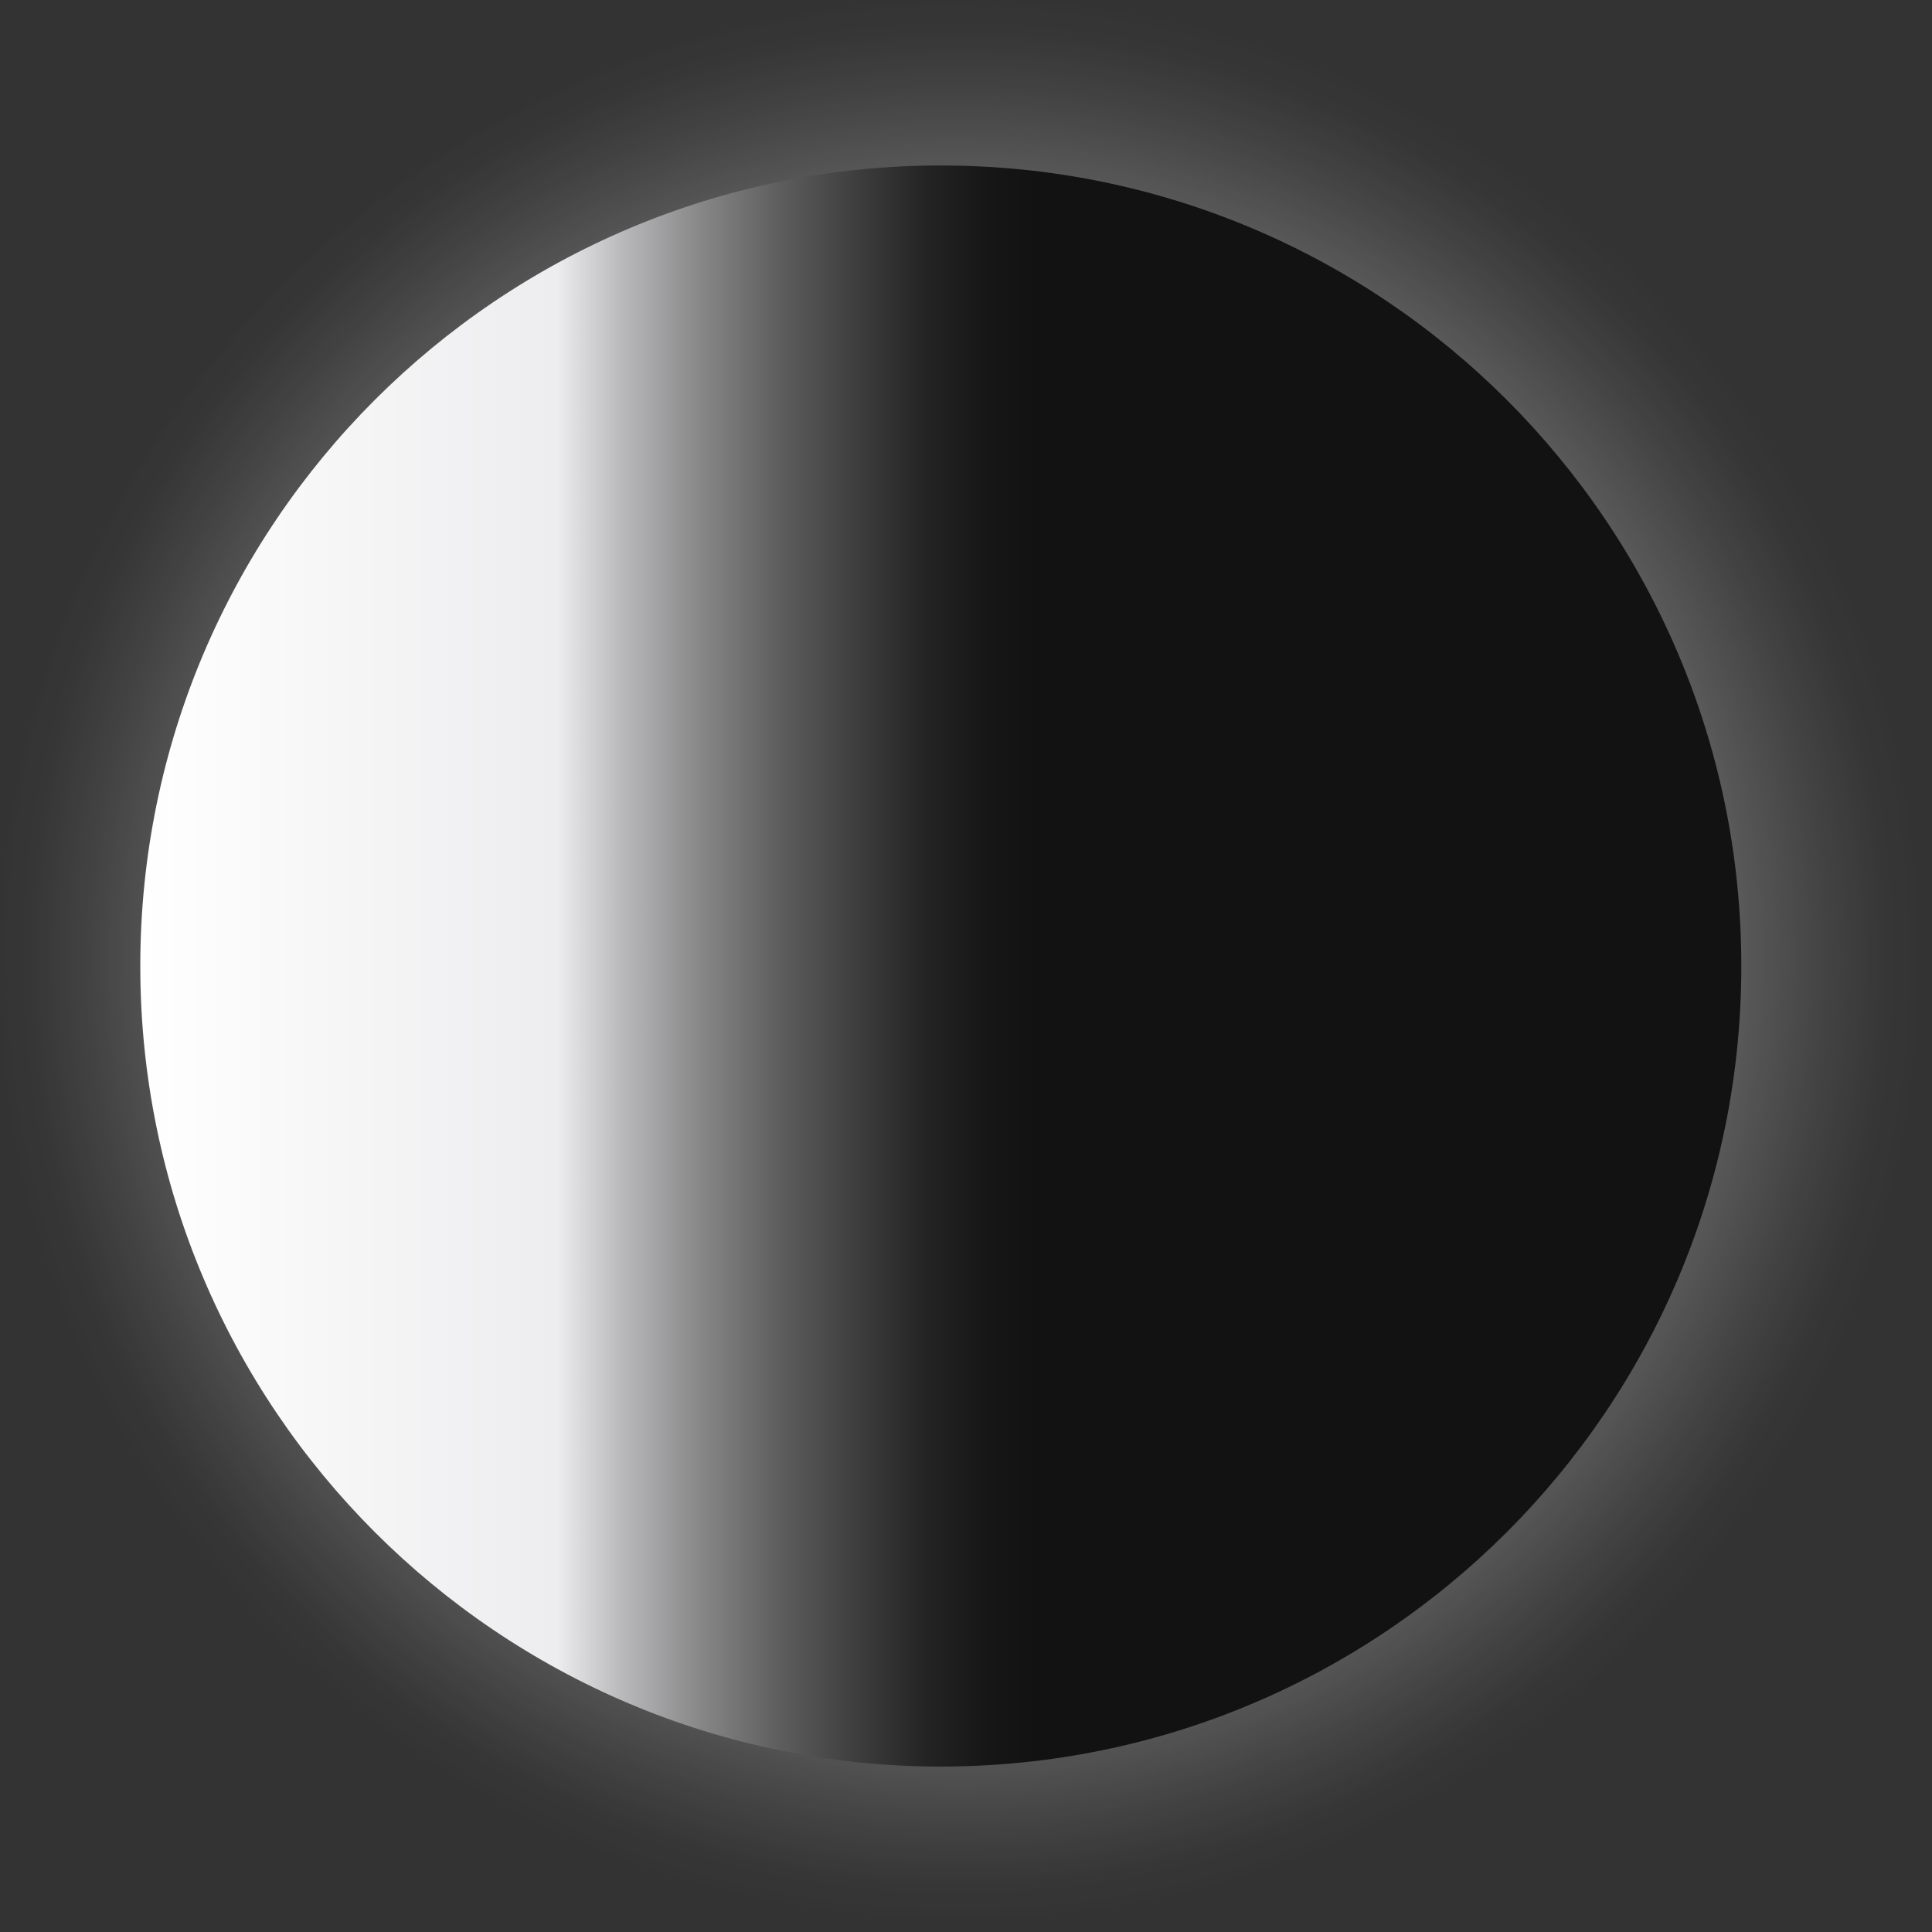 <svg xmlns="http://www.w3.org/2000/svg" viewBox="0 0 1022.28 1022.28"><rect x="0" y="0" width="1022.28" height="1022.28" fill="#333333" stroke="none"/><defs><radialGradient id="uuid-670f60ed-26ff-49cf-a105-bf3cdba556a3" cx="455.64" cy="424.16" fx="455.64" fy="424.16" r="510.31" gradientTransform="rotate(-90 522.735 439.875)" gradientUnits="userSpaceOnUse"><stop offset=".25" stop-color="#fff"/><stop offset=".64" stop-color="#fff" stop-opacity=".72"/><stop offset=".73" stop-color="#fff" stop-opacity=".5"/><stop offset=".82" stop-color="#fff" stop-opacity=".29"/><stop offset=".9" stop-color="#fff" stop-opacity=".13"/><stop offset=".96" stop-color="#fff" stop-opacity=".03"/><stop offset="1" stop-color="#fff" stop-opacity="0"/></radialGradient><radialGradient id="uuid-6a44701e-7fb1-4629-b0d8-b4ec4466db96" cx="451.47" cy="414.96" fx="451.47" fy="414.96" r="422.87" gradientTransform="rotate(-90 522.735 439.875)" gradientUnits="userSpaceOnUse"><stop offset="0" stop-color="#797a7a"/><stop offset=".81" stop-color="#a6a7a7"/><stop offset=".84" stop-color="#a8a9aa"/><stop offset=".94" stop-color="#d5d6d6"/><stop offset="1" stop-color="#f3f3f3"/></radialGradient><linearGradient id="uuid-19aedb06-376e-4eba-8d56-78f17d6a32d6" x1="341.05" y1="244.32" x2="1188.21" y2="244.32" gradientTransform="translate(-266.82 266.82)" gradientUnits="userSpaceOnUse"><stop offset="0" stop-color="#fff"/><stop offset=".26" stop-color="#edecee"/><stop offset=".3" stop-color="#bab9bb"/><stop offset=".35" stop-color="#878788"/><stop offset=".4" stop-color="#5d5d5d"/><stop offset=".45" stop-color="#3c3c3c"/><stop offset=".49" stop-color="#252425"/><stop offset=".53" stop-color="#161616"/><stop offset=".56" stop-color="#121212"/></linearGradient><style>.uuid-4169ae9d-3a28-4a74-a56a-6e2bf4d1d4ad,.uuid-5cdf471e-b550-426e-b1df-a21f78a7cf1a{stroke-width:0;fill:#fff}.uuid-7a4d0756-1f50-49aa-9fb2-2d471c40c928{opacity:.5}.uuid-3319db6a-d45d-4db5-a10a-57d3e6d2b111,.uuid-5cdf471e-b550-426e-b1df-a21f78a7cf1a{opacity:.52}</style></defs><g style="isolation:isolate"><g id="uuid-a5abe28a-1dda-4fb4-9f0e-4b79ca3d7a95" data-name="Capa 2"><path d="M511.14 0c282.3 0 511.15 228.85 511.14 511.15 0 282.3-228.84 511.14-511.14 511.14S0 793.44 0 511.15C0 228.85 228.84 0 511.14 0z" fill="url(#uuid-670f60ed-26ff-49cf-a105-bf3cdba556a3)" opacity=".6" stroke-width="0"/><path d="M497.81 88.28c233.54 0 422.88 189.33 422.88 422.87S731.35 934.02 497.81 934.02 74.95 744.69 74.95 511.15 264.27 88.28 497.82 88.28z" fill="#a8a9aa" opacity=".52" stroke-width="0"/><path d="M497.81 88.28c233.54 0 422.88 189.33 422.88 422.87S731.35 934.02 497.81 934.02 74.95 744.69 74.95 511.15 264.27 88.28 497.82 88.28z" fill="url(#uuid-6a44701e-7fb1-4629-b0d8-b4ec4466db96)" stroke-width="0"/><path class="uuid-5cdf471e-b550-426e-b1df-a21f78a7cf1a" d="M497.81 934.01h.01c8.46-2.36 15.75-8.45 12.53-17.56-3.25-9.23-7.16-4.08-13.59-7.5-11.78-6.27 2.72-11.45.67-21.8-6.23-1.08-11.85.04-16.17 4.78-.64-3.52.03-7.44.76-10.4 3.05-12.37 7.31-23.32 5.36-36.96-3.53-24.85-9.28 5.63-13.3 12.12-2.69-8.18-8.39-14.29-15.73-16.66-10.82-3.51-9.9-.3-14.84-11.46-3.46-7.81-5.97-14.04-16.76-10.51-7.47 2.45-10.05 10.59-18.57 12.47-.48-9.69 3.16-23.34-3.05-30.92-7.45-9.11-20.59-4.92-21.52 7.86-7.63.89-18.38.17-16.47-10.07 0 0-2.9-.02-2.83 0-1.12 20.37-17.61-3-21.63-1.14-3.44 1.62-.99 9.3-2.69 11.52-2.58 3.35-4.09.51-7.31 2.39-7.26 4.27-12.2 6.33-20.55 5.69-.48-1.1-.94-2.58-1.21-3.74 23.38-10.65 9.16-28.43 5.05-44.15-.72-2.81-3.24-1.63-3.09-5.3.22-6.13 6.11-11.62 7.29-17.69 1.84-9.45-.64-13.28-9.23-16.6-4.9-1.9-11.05-1.34-14.63-4.22-6.12-4.93-2.25-10.23-4.18-16.68-3.57-11.91-11.78-13.92-23.94-13.51-.45 13.05-.15 26.28-.07 39.37-.64-5.81-6-6.79-11.34-5.91-.32 6.06.79 12.79-.17 18.76-1.57 9.72-.31 8.07-8.54 6.91-4.47-.62-14.18-8.57-16.59-.56-1.44 4.79 2.88 7.99 7.25 8.32-.78 7.11 6.2 6.98 8.56 12.59 2.52 6-3.35 10.95-3.35 14.29 0 13.19 13.93 27.91-8.03 24.76-2.71-9.9-2.04-17.42-7.26-25.76-4.77-7.62-10.66-15.17-11.72-25.65-1.19-11.89 10.26-22.34 6.27-33.8-1.57-4.5-2.42-7.84-9.16-8.06-8.51-.27-5.04 5.09-5.62 13.96-22.01-.75-4.55 20.08-17.44 21.4-2.13 7.99 6.96 10.06 9 16.6 2.99 9.6-6.04 19.08-10.89 28.92 77.16 82.41 186.92 133.92 308.71 133.92z"/><path class="uuid-5cdf471e-b550-426e-b1df-a21f78a7cf1a" d="M190.1 801.17l14.76-22.37c5.78 6.3.05 20.7-1.84 28.27-2.28-.52-6.22-.47-7.92-.71.02.02.03.02.05.05 1.84.49 2.89 1.59 4.38 2.37-.29.29-.59.72-.88 1.22 1.62 1.62 3.28 3.21 4.92 4.81 1.35.31 2.69.65 4.01 1.01-.11.88-.12 1.8-.07 2.76 5.94 5.61 12.04 11.04 18.29 16.3.47-2.94.91-6 2.03-8.47.84-1.87.25-4.46 1.42-6.19 1.28-1.9 5.85-.42 6.77-1.9 6.24-10.09-1.65-17.8-3.73-27.29-1.38-6.33.89-14.7.2-21.3-.87-8.51-2.8-10.75 1.57-18.73-4.09-1.52-9.04-2.14-13.12-2.01 1.27-8.23 1.08-12.38-.12-20.17-.4-2.58.05-8.27-.98-10.09-2.86-4.99-9.88-4.34-10.85-10.39-9.21-2.86-6.32-9.48-10.34-16.05-3.36-5.47-10.79-5.08-12.51-9.92 17.06.1 24.12.62 29.36-19.06 3.67-13.79 1.02-14.64-10.02-18.27-4.01-9.85-15.32-3.25-16.86-16.88-2.44.61-6.92.34-9.22 1 1.42-13.53-8.99-26.4-5.75-40.89-5.84-2.26-15.25-4.67-22.04-5.35-3.57 13.75-5.43 18.87-17.61 26.66-.92-4.07-1.9-8.33-1.38-12.51 11.59 5.45 14.09-15.33 16.65-22.5 4.85-13.63 4.66-12.64 16.77-11.63 2.01-6.17 1.95-23.41 6.74-27.93 4.72-4.47 9.83.44 15.13-4.11 9.99-8.59.07-16.3 15.18-15.04 9.65.8 16.07 9.19 24.14 10.08 1.93-14.58 23.32-1.79 30.97.64 9.98 3.17 24.58 4.55 33.77 2.04 6.77-1.83 13.95-7.48 18.27-11.88 2.77-2.81 3.7-5.91 6.3-7.74.86-.62 6.05.01 8.1-1.13 1.74-.97 3.19-5.48 5.32-7.25 2.6-2.16 5.72-1.66 8.44-3.9 13.79-11.32 22.42-39.31 25.94-56.19-4.24 9.74-18.99 22.16-26.27 31.26-6.12 7.68-9.16 9.83-21.02 3.27-20.19-11.16-8.13-37.02-23.31-49.08-21.17-16.79-37.19 27.44-54.94 11.9-5.61-4.91-1.52-10.42-1.98-15.37-.9-9.66-6.79-19.55-18.2-19.53-.2.57-.42 1.14-.64 1.71-9.42-7.34 5.89-30.35-4.67-41.74-4.66 17.43-9.28 15.37-23.78 11.35-2.56 4.16-3.35 9.01-4.04 13.82-1.45-10.4-8.27-11.35-14.88-4.63-6.82 6.93-6.19 19.96-10.3 28.21-8.7-2.28-2.76-13.97-12.21-14.22-9.58 19.01-13.57 49.73-15.16 71.31-1.22.72-5.67 2.32-7.09 2.55-12.45-14.98-37.05-18.31-48.86-2.09a429.876 429.876 0 00-2.06 41.91c0 112.27 43.77 214.3 115.15 290.02z"/><g class="uuid-7a4d0756-1f50-49aa-9fb2-2d471c40c928"><path class="uuid-4169ae9d-3a28-4a74-a56a-6e2bf4d1d4ad" d="M367.65 281.29c-1.57 2.9-10.12 5.97-14.16 8.03-6.98 3.55-22.18 14.71-15.82 15.38 13.64 1.44 26.52-16.68 39.59-22.37 8.64-3.76 22.23-2.87 29.25-2.6 10.09.41 20.13-1.49 29.98-3.41 14.47-2.84 35.51-6.27 48.15 2.25 2.67 1.8 9.43 7.12 5.06 9.47-4.56 2.46-14.93 1.35-21.2 2.65-4.63.95-8.67 1.87-9.74 4.36-.63 1.5 2.95 2.49 2.75 3.7-.23 1.41-1.88 2.02-3.43 3.51-2.4 2.3-4.92 2.86-3.02 4.88 2.45 2.59 17.87 2.06 13.66 5.13-7.19 5.26-19.97 3.95-28.95 6.81-3.1.99-9.16 4.69-9.95 6.63-1.05 2.59 3.16 1.71 3.79 4.32.97 3.95-8.21 10.15-10.62 14.38-4.28 7.46.67 9.82 2.3 15.78.53 1.95-.34 3.89 1.85 4.81 2.31.97 5.1-.7 7.31.31 2.36 1.08 1.65 3.32 5.07 4.33 2.39.71 7.37 1.86 10.21 1.87 4.17.02 3.89-.31 6.96-2.44 4.49-3.13 5.51-3.9 12.13-5.52 11.28-2.77 11.71-6.33 18.32-11.39 2.24-1.71 8.32-6.52 11.44-5.54-3.95 2.54-6 7.18 2.97 7.47 2.35.07 4.93-2.01 7.44-2.23 3.09-.3 6.08.22 8.54 1.3-1.63 3.52-6.44 4.43-.49 7.3 2.23 1.08 7.41 2.15 10.41 2.73 4.83.93 5.67.38 10.12 2.64 4.83 2.45 9.67 4.95 14.44 7.26-1.49.75-3 1.55-4.44 2.33 9.27 8.58 23.98 3.07 34.62 5.81 6.24 1.6 12.34 9.18 12.01 12.12-.22 2.13-1.95 2.28-.71 4.73 1.15 2.28 5.3 4.47 6.52 6.91 2.53 5.07-2.12 8.21-8.24 5.88-8.59-3.27-12.09-6.93-17.16-12.32-1.41-1.52-5.28-6.17-8.25-6.44-2.24-.21-3.68 2.49-5.35 2.83-4.36.89-9.89-3.12-14.22-.65 3.13 4.77.97 5.59-1.89 6.98.78 1.86 1.39 3.79 1.28 5.59 2.58-1.48 6.19-2.59 9.22-3.77 7.58 5.75-1.73 7.26 4.63 12.27.84-.48 2.47-.39 3.32-1 5.7 4.28 1.86 5.33 1.79 9.42-.05 2.2.97 2.34 2.29 4.45 1.76 2.8 1.63 1.96 1.12 5.29-.86 5.62 4.22 11.12 4.54 16.6.33 5.43.48 14.61 6.87 17.24.22.1 2.21-.46 2.85-.31 1.2.28 1.75 1.93 2.93 2.11 4.12.61 2.13-1.63 1.39-4.08-.56-1.87-1.93-4.99-2.12-6.89-.24-2.42 1.9-4.2 2.49-6.29.83-2.96 1.65-8.4 6.5-4.77 1.88 1.4 1.39 4.11 3.92 5.15 2.12.88 4.92-.39 6.03-1.47 3.59 1.84 4.37 3.76 8.22 2.09 2.14-.92 2.8-3.09 5.89-2.67 2.99 4.74 4.74 9.02 3.26 13.29 6.86 1.63 1.39 23.48 4.13 26.9 3.18 3.96 7.88-.72 11.57-.63.82.03 1.96-.85 2.64-.56 1.83.81 2.28 4.5 3.77 4.94 2.17.64 2.12-1.36 3.86-1.96 3.64-1.25 7.54 1.9 10.98 1.15 4.48-.96 1.91-13.47 9.83-2.92 4.05 5.39 8.18 9.44 13.73 13.29 5.75 3.98 6.37.14 11.38.94 2.58.42 5.8 3.35 8.4 4.69 3.07 1.58 6.26 2.2 9.33 3.85.69-1.21 1.11-10.42-.9-12.7-.8-.92-3.67-1.46-4.6-1.79-2.86-7.91 1.63-3.45 4.44-5.46 2.9-2.07.65-7.06.23-10.99 2.53.68 5.79 2.51 8.21 2.81 3.43.42 5.35-.43 9.58 1.84 4.81 2.58 8.1 7.09 12.39 11.66 4.52 4.79 4.08 4.79 6.77 10.84 2.7 6.13 3.42 3.33 6.77 7.6 3.77 4.81 3.35 14.95 7.09 21.52 1.17 2.07 2.75 2.68 3.67 4.58 2.09 4.3 1.83 11.83 4.5 15.88 3.28 5 4.82.09 8.02 3.18 0 5.32-2.69 23.79 4.01 24.2 2.73.16 5.59-8.09 5.69-12.83.12-5.42-1.84-9.16-5.07-12.06.08-10.85 7.56 3.7 11.11.92 3.04-2.37 3.58-19.52 3.31-26.26-.43-10.92-7.17-13.23-6.85-23.65.13-3.99-.53-11.77.53-14.53 1.44-3.8 7.26-5.12 11.09-3.14 3.11 1.61 8.6 8.74 11.31 9.09 2.13.28 3.73-6.49 2.09-10.91-2.01-5.44-4.17-3.35-6.96-7.2-4.7-6.44-4-15.62-7.8-22.16-5.45-9.35-16.59-11.47-23.54-18.87-4.41-4.69-5.28-12.11-10.86-16.63-4.06-3.29-10.81-4.2-12.71-2.5-3.07-9.66-4.56-19.63-8.66-28.97-5.29-1.93-9.33 1.38-12.58 2.68-3.69 1.5-4.99 3.92-6.9 7.28-.92 1.59-1.38 4.46-4.35 3.21-2.34-4.93-6.64-16.99-12.78-20.87-2.24-1.42-3.85-1.16-5.87-1.52-1.68-.29-6.57.92-6.8.85-4.18-1.3-3.71-5.04-7.97-8.13-6.24-4.51-10.53-3.48-12.68-10.52 5.68-.07 10.83-.32 15.8-1.06 6.71-1.01 3.43-7.66-2.4-14.93-.58-.16-1.07-.14-1.62-.23-1.36-3.28 14.95-.45 18.16-1.52 7.19-2.39 5.07-8.24.05-16.53 8.5.52 19.06-3.71 18.32-9.69-1.3-10.49-13.13-20.62-22.15-27.01-1.69-1.22-4.28-1.21-5.77-2.76-2.12-2.2-.12-3.78-.69-5.51-1.38-4.14-6.79-10.38-10.45-14.89-3.85-4.73-6.24-8.95-10.2-13.66-1.73-2.04-6.62-8.27-10.43-9.94-4.82-2.12-7.36-.99-11.59-.81-11.57.49-19.06-7.45-27.26-14.28-4 .4-8.98 2.28-13.49 2.11-5.18-.2-.91-.06-6.72-1.55-10.47-2.69-16.59-2.08-27.16-5.1-13.29-3.8-26.7-4.4-21.43 2.53 5.97 7.83 1.85 5.37-13.61 4.9-4.47-.14-8.46.47-12.29.39-7.03-.15-13.87-1.83-20.64-.26-7.72 1.79-9.17 5.78-12.83 8.4-5.86 4.2-11.25 4.45-19.57 7.24-5.58 1.87-3.46 3.16-4.51 4.63-1.18 1.65-1.8 2.22-5.45 4.52-20.03-4.36-41.78-.19-61.31 3.13-14.69 2.5-35.87.42-47.07 12.69 3.99-.31 11.77-2.25 10.09.86z"/></g><g class="uuid-7a4d0756-1f50-49aa-9fb2-2d471c40c928"><path class="uuid-4169ae9d-3a28-4a74-a56a-6e2bf4d1d4ad" d="M367.65 281.29c-1.57 2.9-10.12 5.97-14.16 8.03-6.98 3.55-22.18 14.71-15.82 15.38 13.64 1.44 26.52-16.68 39.59-22.37 8.64-3.76 22.23-2.87 29.25-2.6 10.09.41 20.13-1.49 29.98-3.41 14.47-2.84 35.51-6.27 48.15 2.25 2.67 1.8 9.43 7.12 5.06 9.47-4.56 2.46-14.93 1.35-21.2 2.65-4.63.95-8.67 1.87-9.74 4.36-.63 1.5 2.95 2.49 2.75 3.7-.23 1.41-1.88 2.02-3.43 3.51-2.4 2.3-4.92 2.86-3.02 4.88 2.45 2.59 17.87 2.06 13.66 5.13-7.19 5.26-19.97 3.95-28.95 6.81-3.1.99-9.16 4.69-9.95 6.63-1.05 2.59 3.16 1.71 3.79 4.32.97 3.95-8.21 10.15-10.62 14.38-4.28 7.46.67 9.82 2.3 15.78.53 1.95-.34 3.89 1.85 4.81 2.31.97 5.1-.7 7.31.31 2.36 1.08 1.65 3.32 5.07 4.33 2.39.71 7.37 1.86 10.21 1.87 4.17.02 3.89-.31 6.96-2.44 4.49-3.13 5.51-3.9 12.13-5.52 11.28-2.77 11.71-6.33 18.32-11.39 2.24-1.71 8.32-6.52 11.44-5.54-3.95 2.54-6 7.18 2.97 7.47 2.35.07 4.93-2.01 7.44-2.23 3.09-.3 6.08.22 8.54 1.3-1.63 3.52-6.44 4.43-.49 7.3 2.23 1.08 7.41 2.15 10.41 2.73 4.83.93 5.67.38 10.12 2.64 4.83 2.45 9.67 4.95 14.44 7.26-1.49.75-3 1.55-4.44 2.33 9.27 8.58 23.98 3.07 34.62 5.81 6.24 1.6 12.34 9.18 12.01 12.12-.22 2.13-1.95 2.28-.71 4.73 1.15 2.28 5.3 4.47 6.52 6.91 2.53 5.07-2.12 8.21-8.24 5.88-8.59-3.27-12.09-6.93-17.16-12.32-1.41-1.52-5.28-6.17-8.25-6.44-2.24-.21-3.68 2.49-5.35 2.83-4.36.89-9.89-3.12-14.22-.65 3.13 4.77.97 5.59-1.89 6.98.78 1.86 1.39 3.79 1.28 5.59 2.58-1.48 6.19-2.59 9.22-3.77 7.58 5.75-1.73 7.26 4.63 12.27.84-.48 2.47-.39 3.32-1 5.7 4.28 1.86 5.33 1.79 9.42-.05 2.2.97 2.34 2.29 4.45 1.76 2.8 1.63 1.96 1.12 5.29-.86 5.62 4.22 11.12 4.54 16.6.33 5.43.48 14.61 6.87 17.24.22.1 2.21-.46 2.85-.31 1.2.28 1.75 1.93 2.93 2.11 4.12.61 2.13-1.63 1.39-4.08-.56-1.87-1.93-4.99-2.12-6.89-.24-2.42 1.9-4.2 2.49-6.29.83-2.96 1.65-8.4 6.5-4.77 1.88 1.4 1.39 4.11 3.92 5.15 2.12.88 4.92-.39 6.03-1.47 3.59 1.84 4.37 3.76 8.22 2.09 2.14-.92 2.8-3.09 5.89-2.67 2.99 4.74 4.74 9.02 3.26 13.29 6.86 1.63 1.39 23.48 4.13 26.9 3.18 3.96 7.88-.72 11.57-.63.82.03 1.96-.85 2.64-.56 1.83.81 2.28 4.5 3.77 4.94 2.17.64 2.12-1.36 3.86-1.96 3.64-1.25 7.54 1.9 10.98 1.15 4.48-.96 1.91-13.47 9.83-2.92 4.05 5.39 8.18 9.44 13.73 13.29 5.75 3.98 6.37.14 11.38.94 2.58.42 5.8 3.35 8.4 4.69 3.07 1.58 6.26 2.2 9.33 3.85.69-1.21 1.11-10.42-.9-12.7-.8-.92-3.67-1.46-4.6-1.79-2.86-7.91 1.63-3.45 4.44-5.46 2.9-2.07.65-7.06.23-10.99 2.53.68 5.79 2.51 8.21 2.81 3.43.42 5.35-.43 9.58 1.84 4.81 2.58 8.1 7.09 12.39 11.66 4.52 4.79 4.08 4.79 6.77 10.84 2.7 6.13 3.42 3.33 6.77 7.6 3.77 4.81 3.35 14.95 7.09 21.52 1.17 2.07 2.75 2.68 3.67 4.58 2.09 4.3 1.83 11.83 4.5 15.88 3.28 5 4.82.09 8.02 3.18 0 5.32-2.69 23.79 4.01 24.2 2.73.16 5.59-8.09 5.69-12.83.12-5.42-1.84-9.16-5.07-12.06.08-10.85 7.56 3.7 11.11.92 3.04-2.37 3.58-19.52 3.31-26.26-.43-10.92-7.17-13.23-6.85-23.65.13-3.99-.53-11.77.53-14.53 1.44-3.8 7.26-5.12 11.09-3.14 3.11 1.61 8.6 8.74 11.31 9.09 2.13.28 3.73-6.49 2.09-10.91-2.01-5.44-4.17-3.35-6.96-7.2-4.7-6.44-4-15.62-7.8-22.16-5.45-9.35-16.59-11.47-23.54-18.87-4.41-4.69-5.28-12.11-10.86-16.63-4.06-3.29-10.81-4.2-12.71-2.5-3.07-9.66-4.56-19.63-8.66-28.97-5.29-1.93-9.33 1.38-12.58 2.68-3.69 1.5-4.99 3.92-6.9 7.28-.92 1.59-1.38 4.46-4.35 3.21-2.34-4.93-6.64-16.99-12.78-20.87-2.24-1.42-3.85-1.16-5.87-1.52-1.68-.29-6.57.92-6.8.85-4.18-1.3-3.71-5.04-7.97-8.13-6.24-4.51-10.53-3.48-12.68-10.52 5.68-.07 10.83-.32 15.8-1.06 6.71-1.01 3.43-7.66-2.4-14.93-.58-.16-1.07-.14-1.62-.23-1.36-3.28 14.95-.45 18.16-1.52 7.19-2.39 5.07-8.24.05-16.53 8.5.52 19.06-3.71 18.32-9.69-1.3-10.49-13.13-20.62-22.15-27.01-1.69-1.22-4.28-1.21-5.77-2.76-2.12-2.2-.12-3.78-.69-5.51-1.38-4.14-6.79-10.38-10.45-14.89-3.85-4.73-6.24-8.95-10.2-13.66-1.73-2.04-6.62-8.27-10.43-9.94-4.82-2.12-7.36-.99-11.59-.81-11.57.49-19.06-7.45-27.26-14.28-4 .4-8.98 2.28-13.49 2.11-5.18-.2-.91-.06-6.72-1.55-10.47-2.69-16.59-2.08-27.16-5.1-13.29-3.8-26.7-4.4-21.43 2.53 5.97 7.83 1.85 5.37-13.61 4.9-4.47-.14-8.46.47-12.29.39-7.03-.15-13.87-1.83-20.64-.26-7.72 1.79-9.17 5.78-12.83 8.4-5.86 4.2-11.25 4.45-19.57 7.24-5.58 1.87-3.46 3.16-4.51 4.63-1.18 1.65-1.8 2.22-5.45 4.52-20.03-4.36-41.78-.19-61.31 3.13-14.69 2.5-35.87.42-47.07 12.69 3.99-.31 11.77-2.25 10.09.86z"/></g><g class="uuid-7a4d0756-1f50-49aa-9fb2-2d471c40c928"><path class="uuid-4169ae9d-3a28-4a74-a56a-6e2bf4d1d4ad" d="M504.66 668.03c1.76-1.05 7.26.07 10.06.27 4.83.34 16.45-.7 13.29-3.08-6.77-5.12-19.38.34-28.11-.81-5.78-.78-12.68-5.59-16.31-7.97-5.21-3.44-11.13-5.65-16.96-7.77-8.57-3.12-20.8-8.02-24.77-16.59-.84-1.8-2.72-6.78.35-6.63 3.21.15 8.34 4.05 12.07 5.38 2.76.97 5.18 1.78 6.54.8.81-.59-.76-2.27-.26-2.84.57-.67 1.64-.48 2.94-.76 2.01-.45 3.51.07 3.16-1.63-.47-2.15-8.81-6.79-5.6-7.08 5.48-.49 11.84 4.28 17.5 5.65 1.97.48 6.35.44 7.39-.32 1.38-1.05-1.13-1.91-.63-3.51.75-2.4 7.59-2.74 10.21-4.21 4.65-2.59 2.78-5.42 3.83-9.09.34-1.21 1.42-1.95.56-3.13-.92-1.26-2.93-1.26-3.77-2.5-.91-1.35.2-2.3-1.3-3.92-1.05-1.13-3.32-3.34-4.81-4.25-2.2-1.35-2.16-1.08-4.47-.92-3.38.2-4.17.29-8.18-.97-6.86-2.13-8.22-.38-13.35.18-1.73.2-6.49.79-7.83-.72 2.91-.1 5.48-1.89.82-4.91-1.22-.78-3.25-.51-4.65-1.19-1.74-.83-3.16-2.06-4.11-3.42 1.99-1.35 4.82-.29 2.6-3.71-.84-1.28-3.24-3.51-4.63-4.77-2.26-2.04-2.9-2.01-4.52-4.63-1.76-2.85-3.54-5.72-5.32-8.46 1.03.08 2.09.14 3.09.18-2.17-7.51-11.72-9.29-16.47-14.14-2.79-2.84-3.59-8.79-2.48-10.25.8-1.06 1.75-.59 1.89-2.28.12-1.57-1.38-4.06-1.24-5.73.28-3.51 3.75-3.68 6.24-.48 3.5 4.48 4.18 7.53 5.14 12 .27 1.26.83 4.96 2.32 6.05 1.12.83 2.73-.13 3.73.22 2.59.92 4.24 4.81 7.31 4.88-.13-3.51 1.28-3.26 3.24-3.08.18-1.24.47-2.45 1.11-3.37-1.84-.05-4.11-.62-6.09-.95-2.16-5.47 3.24-3.29 1.47-7.97-.6-.03-1.43-.59-2.08-.54-1.65-4.09.72-3.42 2.08-5.56.71-1.15.21-1.55.19-3.08-.03-2.06-.25-1.57 1.11-3.16 2.26-2.71 1.31-7.23 2.89-10.24 1.57-2.97 4.42-7.89 1.88-11.32-.08-.12-1.31-.46-1.6-.74-.55-.53-.31-1.58-.89-2.06-1.98-1.65-1.63.19-2.03 1.71-.31 1.17-.58 3.27-1.08 4.33-.64 1.36-2.36 1.62-3.34 2.53-1.38 1.3-3.55 3.92-4.96.44-.55-1.33.59-2.61-.42-3.97-.85-1.14-2.74-1.37-3.67-1.15-1.31-2.12-1.11-3.38-3.68-3.73-1.44-.19-2.47.75-3.97-.46-.07-3.46.37-6.3 2.52-8.08-3.1-3.06 6.77-12.87 6.41-15.56-.42-3.11-4.41-2.13-6.32-3.37-.43-.28-1.32-.18-1.57-.54-.71-1.01.23-3.1-.42-3.82-.95-1.03-1.56.04-2.67-.2-2.33-.5-3.39-3.4-5.45-4.11-2.67-.92-5.31 6.52-6.14-1.6-.42-4.14-1.32-7.61-3.02-11.41-1.76-3.95-3.32-2.12-5.71-4.14-1.24-1.05-2.01-3.62-2.95-5.17-1.12-1.82-2.61-3.17-3.71-5.02-.75.41-3.92 5.16-3.59 7.01.14.74 1.48 1.94 1.87 2.42-1.02 5.1-1.96 1.31-4.1 1.47-2.2.17-2.61 3.53-3.64 5.74-1.12-1.16-2.26-3.17-3.45-4.11-1.68-1.32-2.96-1.48-4.47-4.04-1.72-2.89-2.03-6.35-2.84-10.13-.85-3.98-.62-3.84-.11-7.89.53-4.11-.75-2.87-1.16-6.19-.46-3.75 3-8.98 3.12-13.66.04-1.46-.6-2.3-.48-3.59.26-2.95 2.8-6.85 2.69-9.85-.13-3.7-2.53-1.59-3.23-4.25 1.7-2.81 9.03-11.74 5.61-14.09-1.39-.97-5.53 2.5-7.11 4.97-1.79 2.83-1.95 5.43-1.17 8-3.51 5.71-2.83-4.37-5.59-4.03-2.37.28-8.13 9.18-10.15 12.83-3.26 5.93-.44 9.3-3.94 14.72-1.34 2.07-3.48 6.4-4.92 7.52-1.98 1.56-5.48.4-6.87-1.87-1.14-1.84-1.76-7.38-3.08-8.43-1.05-.83-4.06 2.25-4.6 5.1-.68 3.53 1.14 3.1 1.39 6.03.42 4.92-2.88 9.55-2.95 14.23-.11 6.68 5.11 11.37 6.42 17.5.84 3.9-1.08 8.1.43 12.27 1.11 3.05 4.38 5.68 5.94 5.4-1.47 6.1-3.86 11.85-4.68 18.1 2.17 2.71 5.37 2.26 7.51 2.59 2.43.4 3.89-.48 5.97-1.64.99-.55 2.16-1.91 3.33-.31-.34 3.35-1.92 11.12.09 15.13.74 1.46 1.67 1.84 2.64 2.69.79.68 3.76 1.61 3.86 1.71 1.81 2.03.36 3.86 1.63 6.86 1.87 4.39 4.46 5.2 3.35 9.62-3.02-1.79-5.83-3.29-8.7-4.49-3.87-1.61-4.25 2.95-3.49 8.67.26.27.52.41.78.64-.33 2.17-8.06-4.54-10.1-5.01-4.57-1.03-5.32 2.75-5.32 8.73-4.33-2.98-11.27-4.13-12.79-.72-2.66 5.97.37 15.12 3.09 21.37.51 1.2 1.88 2.01 2.18 3.32.41 1.84-1.15 2.04-1.41 3.13-.58 2.63.27 7.67.78 11.23.53 3.73.45 6.74 1.04 10.49.25 1.63.86 6.49 2.34 8.59 1.87 2.66 3.58 2.88 5.87 4.14 6.28 3.43 7.71 10.04 9.86 16.27 2.24 1.07 5.48 1.66 7.82 3.19 2.68 1.77.46.34 3.06 2.97 4.69 4.77 8.11 6.41 12.75 11.38 5.81 6.26 12.72 10.86 12.15 5.51-.65-6.06.74-3.43 8.78 1.76 2.31 1.51 4.62 2.46 6.63 3.73 3.68 2.32 6.75 5.39 10.84 6.74 4.67 1.52 6.71-.13 9.49-.35 4.44-.36 7.37 1.24 12.66 2.41 3.56.81 2.85-.55 3.87-1 1.16-.51 1.65-.59 4.33-.64 9.21 8.69 22.06 13.45 33.46 17.93 8.56 3.36 19.12 11.25 28.98 8.32-2.21-1.1-6.95-2.58-5.07-3.68z"/></g><g class="uuid-3319db6a-d45d-4db5-a10a-57d3e6d2b111"><path class="uuid-4169ae9d-3a28-4a74-a56a-6e2bf4d1d4ad" d="M790.74 448.43c-2.61.01-3.62-3.8-4.58-5.47-1.68-2.89-6.71-9.3-10.62-4.88-6.08 6.86 10.07 11.82 12.05 15.91 1.84 3.83-.95 11.08-2.01 14.93-1.6 5.78-.86 8.37 1.47 14.45 2.89 7.54 5.59 17.88.12 24.83-1.71 2.17-6.06 7.75-9.16 6.72-3.23-1.09-3.32-6.73-5.16-9.36-1.37-1.95-2.51-3.67-5.19-3.21-1.6.28-2.45 2.56-3.74 2.95-1.49.47-2.23-.16-3.85-.39-2.52-.35-3.19-1.52-5.24.32-2.64 2.36-.06 10.2-4.57 9.51-5-.75-5.57-10.42-8.13-13.51-1.16-1.41-4.61-3.63-6.59-3.44-2.67.26-1.96 2.45-4.74 3.74-4.19 1.94-10.19-1.55-14.44-1.73-7.47-.31-10.38 3.47-16.79 6.31-2.1.93-4.08.94-5.23 2.65-1.19 1.82.39 3.16-.78 4.92-1.27 1.91-3.62 2.13-4.79 4.76-.81 1.8-2.06 5.52-2.03 7.42.04 2.8.4 2.52 2.82 3.78 3.52 1.86 4.36 2.23 6.73 5.83 4.05 6.14 8.05 4.9 14.47 6.64 2.17.61 8.32 1.98 7.97 4.2-3.49-1.08-8.87-.19-7.11 5.16.46 1.39 3.24 1.91 4.12 3.21 1.09 1.61 1.38 3.51 1 5.43-4.07.85-6.43-1.47-7.59 3.35-.44 1.81.1 5.29.54 7.26.71 3.17 1.57 3.34 1.02 6.96-.59 3.95-1.05 7.94-1.16 11.75-1.38-.34-2.83-.7-4.22-1.03-5.06 9.58 9.03 14.43 11.88 20.81 1.85 4.17-.89 11.44-3.64 13.27-1.99 1.35-3.21.66-4.55 2.86-1.24 2.05-.41 5.38-1.64 7.6-2.58 4.63-8.41 4.85-10.46.36-2.89-6.32-1.73-10.62.24-16.66.56-1.7 2.69-6.61 1.34-8.34-1-1.3-4.27-.4-5.47-1.11-3.12-1.81-1.99-7.31-6.41-8.4-3.16 4.58-4.95 3.84-7.65 2.91-1.44 1.55-2.99 3.06-4.79 4.06 2.69.72 5.56 2.22 8.25 3.26-1.55 7.89-7.95 3.37-9 10.33.91.21 1.76 1.23 2.8 1.33-.67 6.06-3.8 4.51-7.55 7.17-2.01 1.41-1.52 2.13-2.58 4.33-1.41 2.94-.72 2.3-3.99 4.27-5.52 3.34-6.87 10.37-11.25 14.59-4.35 4.19-11.87 11.4-8.83 17.6.1.22 2.14 1.05 2.53 1.55.75.98-.06 2.66.79 3.54 2.92 3.03 2.95-.07 4.2-2.49.96-1.85 2.3-5.15 3.63-6.76 1.7-2.04 4.77-2.19 6.87-3.47 2.98-1.8 7.82-5.48 8.73-.14.34 2.06-2.12 3.93-.9 6.05 1.03 1.78 4.25 2.14 5.95 1.81 1.53 3.18.84 5.1 5.23 5.44 2.43.18 4.49-1.27 6.79.3-.8 5.05-2.08 9.3-6.13 12.33 5.01 4.08-12.9 21.36-12.02 25.59 1.02 4.88 8.06 2.07 11.65 3.26.8.27 2.36-.21 2.87.25 1.41 1.27.12 4.81 1.41 5.59 1.87 1.16 2.74-.72 4.74-.86 4.21-.29 6.74 3.37 10.52 3.29 4.91-.1 7.5-11.49 11.11-1.14 1.84 5.29 4.61 9.3 9.11 12.92 4.66 3.74 6.54.36 11.49 1.02 2.55.32 5.04 2.72 7.4 3.71 2.78 1.18 5.97 1.47 8.79 2.54 1.03-1.05 3.85-8.55 2.46-10.29-.56-.7-3.35-1-4.21-1.24-.51-6.38 2.75-2.87 6.29-4.61 3.64-1.79 3.02-5.7 4.03-8.81 2.3.49 4.93 1.81 7.28 1.93 3.32.17 5.53-.61 9.09.78 4.04 1.59 6.03 4.66 9.25 7.45 3.38 2.96 2.91 2.99 4.39 6.95 1.51 4 2.84 1.83 5.57 4.2 3.08 2.64 1.17 9.91 4.51 13.43 1.05 1.1 2.68 1.08 3.51 2.1 1.89 2.32 1.3 7.4 4.06 9.17 3.43 2.17 5.11-1.52 8.48-.69 0 3.35-1.8 15.67 5.29 13.21 2.89-.99 5.26-6.93 5.19-9.77-.08-3.25-2.17-4.79-5.58-5.45.12-6.76 7.99-.47 11.75-3.4 3.21-2.5 4.36-12.95 4.68-17.03.53-6.57-6.19-6.16-4.04-12.97.81-2.61 1.72-7.49 3.41-9.53 2.34-2.8 8.62-4.98 12.11-4.66 2.84.25 7.07 3.23 9.81 2.7 2.16-.42 5.1-4.94 4.39-7.23-.87-2.8-3.56-.97-5.46-2.69-3.22-2.91 0-8.81-1.64-12.34-2.77-5.92-12.7-4.03-16.51-8.62-2.31-2.77-.1-7.49-3.31-10.11-2.34-1.9-8.19-2.12-10.8-.83 1.41-6.86 6.02-12.92 7.33-19.68-3.59-1.3-9.02.92-12.64 1.73-4.11.97-6.68 2.62-10.29 4.92-1.72 1.09-3.79 3.12-5.71 2.11.77-3.59 4.36-12.31 1.73-15.56-.95-1.17-2.45-1.17-3.9-1.63-1.19-.37-6-.09-6.14-.17-2.57-1.41.34-4-.87-6.77-1.79-4.05-5.81-4.12-2.21-9.35 4.31.98 8.46 1.61 12.86 1.79 5.93.25 7.99-4.73 9.06-10.46-.31-.21-.69-.26-1.04-.4 1.43-2.42 11.61 1.68 14.85 1.32 7.23-.81 9.68-4.93 12.12-10.92 5.92 1.28 16.17-.34 20.83-4.61 4.73-4.33 5.95-13.59 4.74-19.36-.2-.97-1.95-1.29-1.7-2.46.36-1.65 2.97-2.37 4-3.54 2.45-2.76 4.13-7.36 5.63-10.67 1.6-3.49 3.75-6.43 5.51-9.92.77-1.52 3.39-6.08 2.76-7.77-.8-2.12-3.17-1.92-5.57-2.68-7.84-2.51-2.26-8.73-.41-14.29-2.23-.72-6.24-.89-8.04-2.17-2.06-1.46-.38-.24-1.38-2.66-1.81-4.33-4.76-5.76-5.48-10.65-.92-6.14-4.14-11-9.51-5.56-6.05 6.14-5.12 3.61-8.8-2.23-1.06-1.69-2.68-2.86-3.51-4.36-1.51-2.73-1.21-6.22-4.05-8.2-3.24-2.24-7.53-1-10.8-1.33-5.21-.54-6.19-2.78-9.88-5.34-2.47-1.71-3.61-.18-5.23-.03-1.83.18-2.48.15-5.13-.6 2.93-9.07-.22-20.36-1.68-29.43-.92-5.74 4.36-19.51-4.22-21.06-.7 2.09-.53 5.74-3.32 5.75z"/></g><g class="uuid-3319db6a-d45d-4db5-a10a-57d3e6d2b111"><path class="uuid-4169ae9d-3a28-4a74-a56a-6e2bf4d1d4ad" d="M273.69 584.93c-.42.56-1.43.14-1.95.08-.9-.11-3.13-.1-2.83 1.51.48 2.46 4.25-.23 5.46.02 1.14.23 2.25 2.04 2.92 2.91.98 1.3 1.68 1.57 3.38 2.08 2.12.62 4.82 1.76 5.42 4.1.18.74.67 2.61-.07 3.11-.77.53-2.01-.39-2.88-.43-.65-.04-1.22-.07-1.57.59-.2.4.15.97.02 1.3-.15.4-.4.45-.72.78-.49.49-.86.44-.81 1.2.08.97 2.21 1.71 1.32 2.57-1 .95-3.2-.52-4.3-.48-.5.01-1.55.4-1.84.86-.38.62.21.84.03 1.65-.27 1.22-2.04 1.95-2.77 2.85-1.31 1.57-.97 2.83-1.42 4.69-.15.62-.48 1.05-.29 1.57.19.57.75.45.94 1 .21.59-.14 1.15.23 1.83.26.48.86 1.37 1.28 1.68.61.45.61.32 1.3.01.98-.45 1.2-.58 2.38-.49 2.01.13 2.4-.94 3.84-2.03.5-.39 1.82-1.49 2.25-1.05-.81.58-1.52 1.9-.06 2.41.37.13.95-.38 1.38-.36.53.03 1 .29 1.34.68-.49 1.02-1.39 1.15-.53 2.21.31.4 1.16.86 1.67 1.08.81.38.98.22 1.68.94.76.79 1.54 1.55 2.36 2.2-.31.25-.62.51-.92.75 1.24 2.68 4.63.44 6.49.87 1.22.29 2.34 2.09 2.28 2.99-.04.66-.4.81-.14 1.47.24.62 1.1.98 1.38 1.63.57 1.32-.34 2.63-1.66 2.32-1.84-.41-2.59-1.38-3.58-2.81-.28-.41-1-1.69-1.6-1.68-.45 0-.79.85-1.15 1-.91.37-1.92-.78-2.88 0 .47 1.46 0 1.71-.64 2.15.1.56.17 1.16.08 1.71.6-.46 1.41-.83 2.09-1.25 1.46 1.64-.59 2.28.74 3.67.2-.17.56-.17.76-.39 1.2 1.16.34 1.58.3 2.83-.02.67.21.69.52 1.28.4.8.37.54.26 1.58-.2 1.76 1.11 3.21 1.31 4.86.18 1.64.5 4.48 2.35 4.85.07.01.58-.3.76-.3.34 0 .57.45.9.42 1.14-.13.48-.64.16-1.32-.25-.53-.75-1.37-.87-1.93-.16-.7.32-1.39.39-2.06.11-.96.11-2.62 1.42-1.93.51.27.51 1.11 1.16 1.2.56.07 1.17-.57 1.38-1 .94.2 1.25.67 2.05-.23.45-.5.47-1.19 1.19-1.43.96 1.02 1.67 2 1.66 3.39 1.73-.41 2.5 6.35 3.57 6.87 1.23.59 1.79-1.41 2.64-1.99.2-.12.34-.55.53-.58.5-.1 1.06.78 1.45.62.57-.22.3-.71.6-1.18.63-.97 1.85-.92 2.46-1.74.8-1.08-1.24-3.53 1.6-2.6 1.46.48 2.79.54 4.33.16 1.59-.38 1.16-1.35 2.13-2.33.49-.5 1.43-.64 2.04-1 .72-.4 1.3-1.05 2.01-1.49-.05-.4-1.22-2.26-1.82-2.24-.24.01-.78.56-.97.71-1.47-.94-.17-1.07.04-2.13.22-1.1-.73-1.61-1.25-2.35.49-.41 1.22-.77 1.63-1.26.59-.7.8-1.29 1.69-1.84 1.01-.61 2.01-.53 3.16-.76 1.2-.24 1.13-.14 2.23.19 1.12.35.87-.31 1.84-.51 1.08-.22 2.34 1.39 3.67 1.27.41-.05.67-.4 1.03-.42.82-.04 1.83.94 2.67.64 1.05-.38.52-1.37 1.27-1.95.72.54 3.1 2.99 3.74 1.02.27-.78-.62-2.29-1.26-2.75-.72-.53-1.4-.32-2.12.31-1.44-1.16 1.23-1.82 1.22-3.13 0-1.11-2.09-3.1-2.92-3.84-1.35-1.21-2.37.31-3.49-1.29-.43-.61-1.34-1.61-1.5-2.32-.23-.98.34-2.71 1-3.4.53-.58 1.89-1 2.22-1.69.26-.53-.23-1.92-.83-2.14-.75-.29-.81.61-1.5.73-1.16.2-1.91-1.47-2.96-1.7-1.75-.37-2.99 2.09-4.61 2.15-.98.04-1.65-1.23-2.75-.96-.81.2-1.82 1.43-1.98 2.21-1.25-1.46-1.81-3.46-3.06-4.86-.87.56-1.3 2.1-1.72 3.03-.47 1.05-.54 1.88-.64 3.05-.04.56.05 1.34-.49 1.59-.65-.76-1.95-2.99-3.09-2.96-.42 0-.66.34-1 .57-.29.2-1.01 1.29-1.06 1.32-.73.31-.81-.74-1.61-.94-1.18-.29-1.86.58-2.4-1.07.93-.78 1.76-1.57 2.53-2.5 1.04-1.25.3-2.53-.77-3.7-.1.03-.17.1-.26.16-.29-.72 2.29-2.25 2.75-3.01 1.02-1.71.54-2.93-.35-4.45 1.26-1.08 2.61-3.57 2.45-5.3-.15-1.74-1.96-3.54-3.42-4.25-.24-.1-.6.22-.81-.03-.3-.36-.02-1.04-.11-1.46-.19-1-.92-2.12-1.38-2.99-.5-.93-.78-1.88-1.24-2.85-.21-.43-.76-1.74-1.23-1.9-.59-.18-.94.37-1.51.77-1.85 1.28-2.27-.95-3.17-2.28-.53.34-1.24 1.21-1.81 1.38-.66.2-.12.04-.81-.13-1.24-.33-2.04.07-3.23-.58-1.49-.83-3.08-.94-2.78 1.13.32 2.34-.07 1.71-1.95 1.55-.53-.05-1.07.1-1.52.04-.84-.13-1.56-.79-2.46-.49-1.02.32-1.46 1.47-2.08 2.13-.99 1.04-1.64.87-2.8 1.26-.78.25-.64.75-.89 1.13-.26.43-.37.56-.97 1.01-1.49-2.14-4.46-3.33-6.68-4.53-1.41-.76-3.52-4.19-5.28-2.58.33.49 1.16 1.07.69 1.68z"/></g><g class="uuid-3319db6a-d45d-4db5-a10a-57d3e6d2b111"><path class="uuid-4169ae9d-3a28-4a74-a56a-6e2bf4d1d4ad" d="M158.08 569.57c-.16.2-.53.07-.72.04-.33-.05-1.14-.04-1.02.54.18.91 1.55-.07 1.99.01.41.08.81.75 1.05 1.05.37.48.62.59 1.24.76.78.23 1.76.64 1.98 1.5.07.27.25.95-.02 1.13-.29.19-.73-.15-1.05-.17-.23 0-.44-.01-.57.23-.08.14.06.34.01.46-.06.15-.15.17-.26.29-.19.18-.31.17-.3.44.03.34.81.61.48.94-.37.35-1.17-.19-1.57-.18-.18 0-.57.14-.67.31-.15.23.07.31 0 .61-.1.45-.74.7-1.01 1.03-.48.58-.35 1.04-.51 1.71-.06.23-.18.39-.11.58.07.21.28.17.34.36.07.22-.05.42.09.67.1.17.31.49.47.62.22.15.22.11.47 0 .36-.17.44-.22.87-.18.73.05.87-.35 1.41-.75.18-.15.66-.54.81-.37-.29.2-.55.68-.02.87.14.05.34-.14.5-.14.19.01.37.12.49.26-.18.37-.51.43-.2.81.12.14.43.32.61.4.29.14.35.08.61.34.28.29.57.56.86.81-.11.09-.23.18-.34.27.45.98 1.69.15 2.36.32.45.1.86.76.84 1.08-.01.24-.15.29-.05.54.09.22.4.34.5.59.21.48-.12.95-.6.83-.68-.14-.94-.5-1.3-1.02-.1-.14-.37-.62-.58-.62-.17 0-.29.31-.43.37-.33.14-.69-.29-1.05 0 .16.51 0 .61-.23.78.04.21.06.42.02.63.23-.17.52-.31.76-.45.53.59-.22.83.27 1.33.07-.05.2-.07.28-.13.45.41.13.57.11 1.03 0 .24.08.24.19.45.15.29.14.2.1.58-.07.64.4 1.17.48 1.78.07.61.18 1.64.86 1.76.03 0 .21-.1.28-.1.12 0 .2.15.33.15.41-.04.18-.23.06-.48-.09-.19-.27-.49-.31-.7-.06-.27.12-.51.14-.76.04-.33.04-.95.52-.7.18.1.18.4.43.44.2.03.42-.2.5-.36.34.07.45.23.75-.09.16-.18.17-.43.43-.51.35.37.61.72.6 1.22.64-.14.92 2.32 1.3 2.52.45.21.65-.52.97-.74.07-.05.12-.19.19-.21.19-.04.4.29.53.23.2-.08.11-.27.22-.44.23-.35.67-.32.89-.63.29-.4-.46-1.29.59-.94.53.17 1.02.2 1.58.05.57-.14.42-.49.76-.84.19-.2.53-.25.75-.37.26-.15.48-.37.73-.53-.02-.15-.44-.82-.67-.82-.09 0-.29.2-.35.26-.53-.35-.07-.39.01-.78.08-.4-.27-.59-.45-.85.18-.15.45-.29.59-.47.22-.26.29-.48.62-.67.37-.23.74-.21 1.14-.29.44-.09.42-.05.83.07.41.13.31-.1.67-.18.4-.07.86.52 1.34.47.15-.03.25-.15.38-.15.3-.01.67.34.97.23.38-.14.2-.5.47-.71.26.2 1.14 1.1 1.36.37.1-.28-.23-.83-.45-1-.26-.18-.52-.12-.78.12-.53-.43.45-.66.45-1.14 0-.41-.77-1.14-1.07-1.41-.48-.44-.86.12-1.27-.47-.15-.23-.48-.58-.55-.85-.07-.34.13-.98.37-1.24.19-.21.69-.37.81-.62.1-.2-.09-.7-.31-.79-.27-.09-.29.22-.54.29-.42.07-.7-.54-1.08-.64-.64-.12-1.09.78-1.68.81-.36 0-.61-.45-1-.37-.29.08-.67.53-.72.81-.45-.52-.67-1.27-1.11-1.77-.32.2-.48.76-.63 1.11-.17.39-.2.68-.23 1.11-.01.2.01.49-.18.59-.25-.29-.72-1.1-1.13-1.08-.15 0-.25.12-.37.2-.11.07-.38.48-.39.48-.26.13-.3-.26-.59-.34-.42-.1-.68.2-.87-.39.34-.28.64-.58.92-.92.37-.45.11-.91-.29-1.34-.03.01-.07.03-.09.05-.11-.27.83-.83 1-1.1.37-.61.2-1.07-.12-1.63.45-.38.95-1.3.9-1.92-.06-.64-.72-1.3-1.25-1.56-.09-.04-.22.07-.3-.01-.1-.13 0-.37-.04-.53-.07-.37-.34-.78-.51-1.1-.18-.34-.28-.68-.45-1.03-.09-.15-.28-.64-.45-.7-.22-.07-.34.14-.55.29-.67.46-.82-.35-1.16-.84-.19.13-.45.45-.66.51-.24.07-.04.02-.29-.05-.45-.12-.75.02-1.18-.2-.54-.3-1.12-.34-1.02.41.12.86-.03.63-.7.57-.21-.03-.4.04-.56 0-.31-.04-.56-.28-.89-.17-.37.12-.53.53-.76.78-.36.37-.59.32-1.02.45-.28.09-.24.29-.32.41-.1.15-.14.21-.36.37-.54-.78-1.63-1.22-2.43-1.65-.52-.27-1.29-1.54-1.93-.94.13.18.42.39.26.61z"/></g><g class="uuid-3319db6a-d45d-4db5-a10a-57d3e6d2b111"><path class="uuid-4169ae9d-3a28-4a74-a56a-6e2bf4d1d4ad" d="M274.5 344.3c-.16.21-.52.04-.72.02-.33-.04-1.14-.02-1.03.55.18.9 1.56-.08 2 0 .42.09.81.75 1.06 1.07.36.48.61.57 1.24.75.77.23 1.75.64 1.98 1.5.06.26.24.94-.03 1.13-.29.19-.73-.14-1.05-.15-.23-.01-.44-.02-.56.22-.08.14.05.34 0 .47-.05.15-.14.17-.26.29-.18.18-.31.16-.29.43.04.36.81.62.48.94-.36.35-1.16-.18-1.57-.17-.17 0-.56.14-.66.31-.15.23.07.3 0 .6-.11.45-.75.71-1.02 1.03-.48.58-.35 1.04-.51 1.71-.06.23-.18.39-.11.58.07.21.28.16.34.36.07.22-.05.42.09.67.1.18.31.5.47.61.22.18.22.12.48 0 .36-.15.43-.21.86-.18.74.05.87-.34 1.41-.74.18-.14.66-.54.81-.37-.29.2-.55.68-.01.87.13.04.34-.14.5-.13.2 0 .37.1.49.25-.18.37-.5.42-.2.81.12.15.43.31.61.4.29.14.35.08.61.34.28.29.57.56.86.82-.11.07-.23.17-.34.26.45.98 1.69.16 2.36.32.45.1.86.76.84 1.1-.01.23-.15.29-.04.53.08.21.4.36.49.59.21.48-.12.97-.6.85-.67-.15-.94-.51-1.3-1.03-.1-.15-.37-.6-.59-.6-.16 0-.29.31-.41.36-.34.14-.7-.29-1.05 0 .17.53 0 .62-.23.78.04.2.06.42.03.63.22-.18.51-.31.75-.46.53.61-.21.84.28 1.34.07-.06.2-.06.27-.15.44.42.13.58.11 1.04 0 .24.08.24.19.47.15.29.14.19.1.57-.07.64.4 1.17.48 1.77s.18 1.63.86 1.77c.03 0 .21-.11.28-.11.12 0 .2.17.33.15.41-.05.18-.24.06-.49-.09-.18-.27-.49-.31-.69-.06-.26.12-.51.14-.75.04-.35.04-.96.52-.7.18.1.18.41.42.44.2.02.43-.21.5-.37.35.07.46.24.75-.08.16-.18.17-.44.43-.53.35.37.61.73.6 1.24.64-.15.92 2.31 1.3 2.5.45.21.65-.51.97-.72.07-.05.12-.2.19-.21.19-.04.4.28.53.23.2-.08.11-.26.22-.43.23-.34.67-.33.9-.64.28-.39-.46-1.28.58-.94.53.18 1.02.2 1.57.07.58-.15.43-.5.78-.86.18-.18.53-.23.75-.36.26-.15.48-.38.73-.54-.02-.14-.45-.82-.67-.82-.09 0-.29.2-.35.26-.53-.35-.06-.4.01-.78.07-.4-.27-.59-.45-.85.18-.15.43-.28.59-.46.21-.26.29-.47.61-.67.37-.23.73-.2 1.15-.28.44-.1.42-.05.82.07.41.12.31-.11.67-.18.39-.09.86.5 1.33.45.15-.01.25-.15.38-.15.3 0 .67.34.97.23.38-.14.19-.5.46-.72.27.21 1.13 1.1 1.36.39.1-.29-.23-.83-.45-1.01-.26-.19-.51-.12-.78.11-.53-.41.45-.65.45-1.13 0-.42-.76-1.14-1.06-1.41-.5-.44-.87.12-1.28-.47-.15-.22-.49-.59-.55-.85-.08-.35.14-.99.37-1.24.2-.22.69-.37.81-.62.1-.2-.09-.7-.31-.78-.28-.1-.29.22-.55.27-.43.07-.7-.53-1.08-.63-.64-.13-1.09.77-1.68.79-.36.01-.6-.45-1-.35-.3.07-.67.52-.72.81-.46-.52-.67-1.26-1.11-1.77-.32.2-.48.77-.63 1.11-.18.38-.2.68-.23 1.11-.02.2.01.49-.18.58-.25-.28-.72-1.08-1.13-1.08-.15 0-.25.13-.37.22-.1.07-.37.47-.38.48-.26.12-.3-.26-.59-.35-.43-.1-.68.22-.89-.38.34-.29.64-.57.93-.92.38-.45.11-.91-.29-1.35-.03 0-.06.04-.09.06-.1-.26.83-.82 1-1.1.37-.63.2-1.07-.13-1.63.45-.39.95-1.3.89-1.93-.05-.63-.72-1.29-1.24-1.55-.09-.04-.22.08-.29-.01-.11-.12-.01-.38-.04-.53-.07-.36-.34-.77-.5-1.09-.18-.34-.29-.69-.45-1.04-.08-.15-.28-.64-.45-.69-.21-.07-.34.13-.55.28-.67.48-.83-.34-1.15-.83-.2.13-.45.43-.67.5-.24.07-.04 0-.29-.06-.45-.12-.75.03-1.18-.2-.54-.3-1.12-.34-1.01.41.12.86-.03.63-.72.56-.19-.01-.39.04-.56.02-.31-.05-.56-.29-.89-.18-.37.12-.53.53-.76.78-.35.38-.59.32-1.02.46-.28.1-.23.28-.31.41-.1.15-.15.21-.37.37-.54-.78-1.63-1.22-2.44-1.65-.51-.29-1.27-1.53-1.92-.94.12.18.42.39.26.61z"/></g><g class="uuid-3319db6a-d45d-4db5-a10a-57d3e6d2b111"><path class="uuid-4169ae9d-3a28-4a74-a56a-6e2bf4d1d4ad" d="M354.44 397.14c-.22-.13-.11-.51-.1-.71 0-.32-.08-1.14-.65-.97-.87.26.24 1.54.2 1.98-.05.43-.67.89-.96 1.16-.43.41-.51.67-.63 1.31-.15.79-.46 1.81-1.3 2.11-.25.1-.91.34-1.12.1-.22-.26.07-.75.05-1.07-.01-.23-.02-.44-.28-.54-.15-.06-.34.1-.47.06-.15-.04-.18-.13-.31-.23-.19-.17-.19-.29-.46-.25-.35.06-.54.86-.89.56-.39-.33.07-1.18.01-1.57-.02-.18-.2-.56-.38-.64-.24-.12-.29.1-.59.07-.46-.06-.78-.67-1.13-.91-.62-.42-1.06-.25-1.76-.34-.23-.04-.4-.13-.58-.05-.2.1-.13.29-.33.38-.21.1-.42-.01-.65.15-.17.11-.47.37-.56.52-.15.24-.1.23.04.48.19.34.25.41.26.85.03.72.43.83.89 1.32.15.16.6.6.45.77-.23-.26-.74-.48-.86.07-.04.15.17.33.18.49 0 .19-.07.38-.2.51-.39-.13-.47-.46-.81-.11-.14.13-.27.45-.34.65-.11.3-.04.36-.29.64-.26.31-.5.62-.71.94-.1-.1-.21-.21-.31-.3-.93.54.01 1.68-.08 2.38-.06.45-.67.93-1 .94-.23 0-.31-.11-.54 0-.2.12-.31.44-.53.56-.45.26-.97-.04-.9-.53.08-.68.41-.98.89-1.4.15-.11.58-.42.55-.63-.01-.17-.34-.26-.4-.38-.18-.32.21-.72-.1-1.05-.51.22-.63.07-.81-.15-.2.06-.41.1-.61.1.18.2.35.48.52.71-.55.59-.84-.13-1.3.4.07.07.09.2.17.26-.37.48-.56.18-1.01.21-.25.01-.24.1-.45.23-.27.18-.18.16-.56.16-.64-.01-1.13.51-1.71.64-.59.13-1.61.34-1.68 1.03 0 .02.13.2.13.26.01.12-.15.22-.11.34.08.42.24.15.48.01.18-.11.47-.31.67-.39.25-.08.52.07.76.07.34 0 .95-.06.75.44-.09.19-.39.23-.4.47 0 .21.24.4.4.47-.03.35-.19.48.16.73.2.15.45.13.56.38-.34.39-.67.68-1.16.72.2.62-2.22 1.14-2.37 1.55-.17.47.58.6.83.89.04.07.21.11.23.17.05.19-.24.43-.17.56.1.2.26.08.45.18.37.19.4.64.72.83.42.25 1.24-.59 1 .48-.12.55-.09 1.03.1 1.57.2.57.53.37.92.69.2.16.29.5.43.7.18.25.42.44.61.67.14-.03.78-.51.75-.74-.01-.08-.23-.26-.29-.32.29-.57.38-.1.78-.07.41.04.56-.32.81-.53.17.16.32.42.52.54.27.19.5.24.72.55.26.34.27.71.4 1.11.13.43.09.41 0 .82-.08.42.15.31.26.65.12.38-.42.91-.32 1.38.03.15.17.23.18.36.04.3-.28.7-.13 1 .18.36.51.14.75.38-.18.29-.97 1.24-.24 1.4.29.07.81-.31.96-.56.15-.28.06-.52-.2-.75.37-.56.7.38 1.19.33.39-.04 1.04-.87 1.28-1.2.4-.53-.2-.85.34-1.32.2-.17.53-.54.78-.63.35-.11 1 .04 1.27.24.23.18.43.64.69.75.2.08.69-.16.75-.39.07-.29-.26-.26-.32-.51-.12-.42.46-.75.5-1.14.09-.64-.86-1-.94-1.6-.05-.36.39-.64.24-1.03-.1-.28-.59-.61-.87-.64.48-.51 1.19-.78 1.65-1.29-.24-.3-.81-.39-1.16-.51-.4-.14-.71-.13-1.13-.12-.2 0-.48.07-.59-.12.26-.26 1.02-.81.97-1.23-.02-.15-.15-.23-.24-.34-.08-.1-.51-.32-.52-.34-.15-.25.24-.32.28-.62.07-.43-.27-.65.31-.91.31.31.63.58 1 .83.48.33.92.02 1.32-.41-.01-.04-.04-.06-.07-.1.25-.12.9.75 1.19.89.66.31 1.08.09 1.6-.28.43.41 1.38.82 2.01.69.62-.12 1.22-.84 1.41-1.39.04-.1-.1-.21 0-.3.11-.12.37-.04.52-.09.35-.11.74-.42 1.04-.61.32-.21.65-.34.98-.55.15-.1.61-.34.65-.51.04-.23-.18-.34-.34-.52-.53-.64.26-.86.71-1.24-.15-.18-.48-.4-.56-.61-.1-.23-.02-.04.02-.3.07-.46-.1-.74.09-1.19.25-.57.23-1.15-.51-.97-.84.21-.62.04-.63-.65 0-.2-.08-.38-.07-.56.01-.31.23-.59.09-.91-.15-.35-.59-.47-.85-.67-.41-.31-.38-.56-.55-.97-.12-.28-.3-.2-.45-.28-.17-.07-.23-.11-.41-.31.73-.61 1.05-1.74 1.41-2.58.22-.54 1.39-1.43.75-2.02-.17.15-.35.47-.59.32z"/></g><path class="uuid-5cdf471e-b550-426e-b1df-a21f78a7cf1a" d="M457.15 702.02c-7.24 6.86-15.81 35.9-30.13 25.34-2.62 5.67.81 13.68-3.29 19.03-2.24 2.91-12.36 5.12-15.71 6-6.08 1.63-6.19-4.05-9.39 3.08-1.26 2.79 1.23 10.18.91 13.65-4.71.61-13.56 3.57-7.26 9.4 3.32 3.09 14 .81 17.83-.07l1.05 4.18c-6.47 4.47.11 20.24 9.27 17.61 2.47-8.13-.52-16.73 1.18-24.89 1.6-7.75 2.95-6.76 8.35-10.54-.13.09 9.44-5.25 8.57-5.18 4.58-.35 6.84-1.47 6.05 5.2-.73 6.22-5.45 4.6-9.44 8.92-5.7 6.16-7.45 25.29 1.14 30.7.31-.54.59-1.08.85-1.64.81 11.31 15.65 12.9 17.94-1.19.43-2.69-2.75-3.35-3.2-6.38-.69-4.5-1.56-14.85.75-18.77 1.95-3.31 9.71-8.68 11.76-9.52 1.59-.63 2.52-2.34 5.26-3.18 2.02-.62 5.9 2 8.64 1.1 3.78-1.24 11.11-11.23 5.01-16.34-4.99-4.18-8.59 5.25-15.76.76-5.12-3.21 1.35-10.53-7.31-9.52 5.01-6.22 5.43-12.75 9.94-18.78 3.36-4.5 9.23-4.52 10.88-10.28-12.01-1.74-21.58 7.5-23.87-8.69z"/><g class="uuid-3319db6a-d45d-4db5-a10a-57d3e6d2b111"><path class="uuid-4169ae9d-3a28-4a74-a56a-6e2bf4d1d4ad" d="M523.77 163.53c-.62.5-1.26.96-1.91 1.39.56.18 1.2.34 1.92.46.34-.61.34-1.24 0-1.85z"/><path class="uuid-4169ae9d-3a28-4a74-a56a-6e2bf4d1d4ad" d="M421.59 202.08c5.82-2.88 7.72 2.75 8.35-6.76.51-7.9-3.93-9.3-11.08-7.99 3.76-5.53 8.87-15 15.48-17.96 5.06-2.26 11.98-.62 17.32-2.31 14.8-4.66 12.23-15.72.46-23.27 7.53-.52 15.99-1.75 22.26 2.9 6.27 4.66 7.25 12.94 14.28 16.78 10.34 5.65 22.87 8.31 33.21 1.44-7.84-2.44-2.69-9.28-5.18-14.31-2.54-5.12-9.33-9.34-15.79-9.18-4.14.11-10.84 6.91-15.94 2.5-5.2-4.51-.45-13.71 3.65-17.01-5.69-7.99-15.32-1.93-22.99-2.17-.34-5.67 1.82-14.67 0-20.11-3.84-11.44-15.48-8.47-26.04-7.99-15.88.72-30.99 2.5-46.34 6.19-4.24 1.01-8.61 1.63-13.04 2.06-110.77 32.02-202.83 108.12-255.97 208.06 6.05 1.43 11.93 7.1 19.46 5.94 1.74-2.49 5.8-7.47 9.32-9.22 3.1-1.53 9.11-1.36 11.74-3.15 8.04-5.45 11.9-23.05 22.97-25.17 5.4-1.03 6.63 2.66 12.43.07 7.64-3.43 8.7-10.44 13.7-3.04 1.15 1.71-.7 5.97-.1 7.95 1.16 3.79 4.66 6.08 5.32 7.57 2.11 4.75 1.01 12.2 9.23 12.77-.13 1.48.53 3.48.27 4.95 4.43-.86 22.39-1.84 24.01-6 11.05 1.4 7.69-25.68 11.67-34.53 8.09-.94 10.44 6.46 15.2 9.28.84-12.46-3.15-58.2 22.34-38.85 5.61 4.26 4.39 5.62 4.96 12.86.58 7.24 2.37 12.28 3.66 18.72 2.31 11.53-1.97 24.25-2.72 37.41-4.58 1.21-27.18 14.55-12.52 14.93-.71 2.15.28 4.65-.91 6.96 1.93 0 4.38 1.65 6.49 1.49-.48 2.9-2.83 10.26-1.38 13.39 1.63 3.5 5.64.43 7.41 3.48 3.56 6.2.86 18.41 11.3 19.34 1.47-10.62-7.47-16.35-5.08-24.04.12-.41 5.12.65 5.26.39 1.04-1.95.57-9.56.13-8.91 2.09-3.17 1.59-4.76 7.01-3.99 1.41-8.55-5.75-15.89-4.02-24.17 1.62-7.69 4.68-5.06 9.28-10.01-.59-.13-1.19-.23-1.8-.3-1.83-8.27 6.58-8.39 9.82-13.22 2.11-3.14 3.43-6.65 2.36-11.6-.53-2.5-5.53-4.74-5.14-7.42 2.66-18.21 20.95 7.2 26.03 8.24 2.04-11.22-10.18-11.84-6.96-19.44 1.84-4.36 19.66-12.45 3.32-16.92 2.11-4.18 10.92-9.94 16.19-10.23 6.31-.35 3.89-1.64 8.2 5.07 4.68 7.29 6.79 30.67 13.81 35.04 4.55 2.83 9.2-1.85 11.79-.83 6.3 2.49 5.83 10.62 9.19 16.47 5.57 9.66 10.55 7.92 21.76 7.59.17-9.05-8.16-6.65-12.28-11.67-4.22-5.14-3.95-14.79-5.18-21.06-1.88-9.65.41-26.28-5.63-34.06-5.17-6.65-9.63-1.68-7.39-11.47 1.55-6.71 8.36-9.24 12.84-11.46z"/></g><g class="uuid-3319db6a-d45d-4db5-a10a-57d3e6d2b111"><path class="uuid-4169ae9d-3a28-4a74-a56a-6e2bf4d1d4ad" d="M837.85 445.12c10.95 1.66 29.37 3.62 29.66 19.12.16 8.75-5.73 8.35-8.21 14.28-4.69 11.2-3.67 2.69-2.36 13.4 1.57 12.85 8.45 23.77 5.56 37.56-2.47 11.85-10.35 25.79-15.43 36.43-4.12 8.65-9.23 22.33-20.27 23.96-6.64 1-7.23 1.05-12.36-3.9-7.6-7.36-3.4-9.85.14-15.81 6.88-11.61 22.86-12.09 24.69-27.77.4-3.4-2.56-8.18-2.81-11.16-1.12-13.11 1.52-19.24-11.26-25.06-3.73.7-12.94 5.62-15.71 5.08-10.29-1.95-2.99-6.22-9.63-10.31-11.16-6.87-22.85-1.33-30.86-15.01-.4 6.22-.1 12.59-.39 18.82-7.47-.71-15.5-2.34-23.11-1.21 3.41 6.71 15 6.02 18.82 13.95 1.49 3.08-.34 11.94-.49 15.42-12.61 1.63-40.47-7.15-35.54 17.18 3.06-.71 7.54 1.19 10.56.45.06 5.46.19 11.25.4 16.71 12.72 1.17 18.74 14.75 28.73 21.53 16.61 11.27 21.85 17.42 19.34 42.43-12.53-2.07-7.65 6.49-12.61 9.6-4.47 2.83-17.85 5.37-19.84 9.67-2.39 5.18 9.95 17.27 7.62 27.53-3.23 14.2-6.22 6.13-14.09 13.19-10.99 9.87-3.18 44.04-20.09 44.08-26.11.05 6.41-28.35-8.07-39.45-6.16-4.74-12.72 7.05-19.33-4.61-5.08-8.98 4.91-17.08 6.85-25.16 1.59-6.72.9-18.54-1.65-24.87-3.21-7.93-12.34-9.93-15.41-16.93-6.76-15.38 8.05-27.98-11.13-38.04-5.83-3.06-19.8-6.52-23.32 1.65-2.91 6.71 11.37 12.16 8.52 21.77-21.52 5.15 11.48 32.58 5.09 42.12-6.19 9.26-17.72.75-21.71 9.72-4.23 9.53 5.52 19.4 14.52 17.49-8.83 6.18-15.84 21.9-28.71 21.66-9.78-.2-10.7-9.65-20.08-8.87-1.55 8.6 9.22 30.29-.78 37.53-9.73 7.01-5.29-2.9-11.47-3.71-1.95-.26-10.47-.3-12.61-1.1-9.96-3.78-16.47-8.15-22.36-21.85-3.63-8.43-4.17-28.8-15.01-29.97-3.28 11.43 5.58 21.66 3.84 34.11-7.48-4.14-11.71-14.11-16.73-18.65-.23 6.4-.91 12.83-3.67 18.61-15.45-4.79-21.88-22.67-37.23-26.89-11.66-3.21-27.91-1.44-40.51-.89-.19 9.76 5.42 2.76 11.07 6.03 1.82 1.06 6.77 1.16 9.17 2.27 2.47 1.15 1.93 6.31 4.2 7.28 8.13 3.44 17.09 2.5 23.88 9.52 7.75 7.98 4.69 16.82 9.31 25.21 4.54 8.23 17.71 10.53 15.48 21.22-2.8.67-4.34 1.84-7.32 2.06 2.35 6.71 8.02 4.77 9.29 12.49.42 2.56-7.35 7.42-6.24 13.6 7.04 2.76 17.47 3.01 24.99 1.88 9.09-1.35 17.28-8.16 26.38-7.57.98 23.03 4.35 47.29-23.08 46.94-1.01 3.21-.83 9.1.31 12.16 9.27-2.05 21.72 3.05 11.7 11.22-5.67 4.63-18.93-5.75-15.14 9.06 7.75-1.66 12.86 2.47 12.56 10.62 8.26 1.05 17.56.41 26.15.8.84 19.96 1.96 28.16-13.9 37.45-5.72 3.34-9.29-.37-14.2 6.19-2.88 3.86 1.35 11.62-2.47 16.65-1.68 2.2-5.15 4.44-9 6.71 208.71-25.91 370.25-203.88 370.25-419.6 0-27.42-2.65-54.21-7.63-80.17-2.27-4.29-5.19-8-9.25-10.7-10.75-7.12-31.57-6.64-45.19-6 1.54 18.46-25.57 14.12-20.78 30.85z"/><path class="uuid-4169ae9d-3a28-4a74-a56a-6e2bf4d1d4ad" d="M837.85 445.12c10.95 1.66 29.37 3.62 29.66 19.12.16 8.75-5.73 8.35-8.21 14.28-4.69 11.2-3.67 2.69-2.36 13.4 1.57 12.85 8.45 23.77 5.56 37.56-2.47 11.85-10.35 25.79-15.43 36.43-4.12 8.65-9.23 22.33-20.27 23.96-6.64 1-7.23 1.05-12.36-3.9-7.6-7.36-3.4-9.85.14-15.81 6.88-11.61 22.86-12.09 24.69-27.77.4-3.4-2.56-8.18-2.81-11.16-1.12-13.11 1.52-19.24-11.26-25.06-3.73.7-12.94 5.62-15.71 5.08-10.29-1.95-2.99-6.22-9.63-10.31-11.16-6.87-22.85-1.33-30.86-15.01-.4 6.22-.1 12.59-.39 18.82-7.47-.71-15.5-2.34-23.11-1.21 3.41 6.71 15 6.02 18.82 13.95 1.49 3.08-.34 11.94-.49 15.42-12.61 1.63-40.47-7.15-35.54 17.18 3.06-.71 7.54 1.19 10.56.45.06 5.46.19 11.25.4 16.71 12.72 1.17 18.74 14.75 28.73 21.53 16.61 11.27 21.85 17.42 19.34 42.43-12.53-2.07-7.65 6.49-12.61 9.6-4.47 2.83-17.85 5.37-19.84 9.67-2.39 5.18 9.95 17.27 7.62 27.53-3.23 14.2-6.22 6.13-14.09 13.19-10.99 9.87-3.18 44.04-20.09 44.08-26.11.05 6.41-28.35-8.07-39.45-6.16-4.74-12.72 7.05-19.33-4.61-5.08-8.98 4.91-17.08 6.85-25.16 1.59-6.72.9-18.54-1.65-24.87-3.21-7.93-12.34-9.93-15.41-16.93-6.76-15.38 8.05-27.98-11.13-38.04-5.83-3.06-19.8-6.52-23.32 1.65-2.91 6.71 11.37 12.16 8.52 21.77-21.52 5.15 11.48 32.58 5.09 42.12-6.19 9.26-17.72.75-21.71 9.72-4.23 9.53 5.52 19.4 14.52 17.49-8.83 6.18-15.84 21.9-28.71 21.66-9.78-.2-10.7-9.65-20.08-8.87-1.55 8.6 9.22 30.29-.78 37.53-9.73 7.01-5.29-2.9-11.47-3.71-1.95-.26-10.47-.3-12.61-1.1-9.96-3.78-16.47-8.15-22.36-21.85-3.63-8.43-4.17-28.8-15.01-29.97-3.28 11.43 5.58 21.66 3.84 34.11-7.48-4.14-11.71-14.11-16.73-18.65-.23 6.4-.91 12.83-3.67 18.61-15.45-4.79-21.88-22.67-37.23-26.89-11.66-3.21-27.91-1.44-40.51-.89-.19 9.76 5.42 2.76 11.07 6.03 1.82 1.06 6.77 1.16 9.17 2.27 2.47 1.15 1.93 6.31 4.2 7.28 8.13 3.44 17.09 2.5 23.88 9.52 7.75 7.98 4.69 16.82 9.31 25.21 4.54 8.23 17.71 10.53 15.48 21.22-2.8.67-4.34 1.84-7.32 2.06 2.35 6.71 8.02 4.77 9.29 12.49.42 2.56-7.35 7.42-6.24 13.6 7.04 2.76 17.47 3.01 24.99 1.88 9.09-1.35 17.28-8.16 26.38-7.57.98 23.03 4.35 47.29-23.08 46.94-1.01 3.21-.83 9.1.31 12.16 9.27-2.05 21.72 3.05 11.7 11.22-5.67 4.63-18.93-5.75-15.14 9.06 7.75-1.66 12.86 2.47 12.56 10.62 8.26 1.05 17.56.41 26.15.8.84 19.96 1.96 28.16-13.9 37.45-5.72 3.34-9.29-.37-14.2 6.19-2.88 3.86 1.35 11.62-2.47 16.65-1.68 2.2-5.15 4.44-9 6.71 208.71-25.91 370.25-203.88 370.25-419.6 0-27.42-2.65-54.21-7.63-80.17-2.27-4.29-5.19-8-9.25-10.7-10.75-7.12-31.57-6.64-45.19-6 1.54 18.46-25.57 14.12-20.78 30.85z"/></g><path d="M584.36 255.67c1.08 14.8 1.98 28.38-17.39 25.48-1.56 5.24-.29 8.93 2.9 12.3l12.53 9.39c.48 1.79 4.15 4.6 3.71 8.85 11.13 3.73 12.53-7.88 12.19-16.44 2.58-.56 4.98-.36 7.35.31-.7 2.91 1.16 7.33.48 10.21 5.41.12 11.02.27 16.44.44 1.49 12.4.15 25.98.78 38.67 16.77 3.09 11.26-9.83 13.75-18.64 5.76 8.35 23.01 6.83 24.88-4.96 1.96-12.43-12.86-8.81-21.24-16.29 9.46 4.85 29.44 9.89 30.91-3.6 1.33-12.16-15.97-12.34-23.51-21.98-8.87-11.31-10.89-15.61-26.25-20.63-10.54-3.45-25.94-6.42-37.53-3.12z" opacity=".52" fill="#fff" stroke-width="0"/><g opacity=".52"><path class="uuid-4169ae9d-3a28-4a74-a56a-6e2bf4d1d4ad" d="M712.74 395.33c-1.13-.05-2.07.07-2.92.3.62 1.55 1.48 2.91 2.67 3.92.4-1.59.14-2.68.25-4.22z"/><path class="uuid-4169ae9d-3a28-4a74-a56a-6e2bf4d1d4ad" d="M532.86 89.73c3.96 2.56 6.22 6.41 11.14 8.73 5.7 2.68 14.61 1.79 20.7 3.22 12.2 2.86 36.57 3.35 34.78 20.88 9.88 2.47 21.77-1.48 31.16 2.42 6.12 2.54 8.69 10.22 14.44 12.73 4.1 1.79 9.44.31 13.83.69 10.35.87 16.89 5.92 19.38 16.96 1.8 8.07-2.84 18.39-11.18 11.56 7.4 8.68-1.22 10.88-9.19 10.29 5.83 7.17 3.49 13.3-3.48 15.48-10.19 3.18-17.01-4.39-25.38-7.49 5.42 4.59 10.78 8.99 8.29 16.78-10.88.67-20.68 3.57-30.73 7.15-13.13 4.67-7.61 4.25-9.76 16.8-8.98-.18-28.44-1.29-24.8 12.31 8.57 1.11 16.3-1.33 24.93-1.7 4.09-.18 8.49.63 12.53 0 4.56-.72 7.56-3.32 11.5-4.22 9.91-2.28 10.37 2.8 18.79 5.32 9.12 2.72 13.89-1.43 22.17 5.91 13.65 12.1 11.91 12.78 25.84 1.64 7.44-5.94 20.89-9.1 18.81 5.97-1.52 11.13-19.97 8.79-7.53 18.58 3.48 2.75 7.03-1.9 10.56 3.33 2.64 3.92-.86 12.52-3.76 14.89 17.26 10.29-10.13 21.75-11.79 28.14-2.21 8.46 5.72 11.52 7.29 18 3.1 12.67-7.31 15.92-12.34 23.87-4.58 7.26-3.58 26.54-1.22 35.19 1.68 6.16 3.99 11.68 11.48 10.46 4.76-.78 5.3-6.61 10.49-7.99-2.39-5.98-1.18-15.14-1-21.11 7.91-1.91 12.72 8.26 14.72 14.31 4.31.18 11.41 37.87 17.75 10.78 10.95-3.42 6.74 6.95 8.38 13.44 1.99 7.89 6.26 11.88 6.22 20.62 13.01 8.73 17.61-8.65 18.65-18.51.48-4.55-2.03-11.71 1.79-14.98 3.82-3.26 11.97-.5 14.08 3.62 6.42-10.53-2.4-48.14 17.53-32.53 10.38 8.14 8.66 33.82 19.85 17.47 5.31-7.75 4.8-13.38 13.3-14.09 3.11-.26 14.92 2.16 17.81 3.81 4.62 2.66 5.97 11.74 11.71 7.44 3.75-2.81 1.14-9.67 4.13-12.77 6.48 4.65 5.06 14.1 10.18 19.07 5.55 5.4 13.35.51 19.65 2.85-47.37-166.3-193.97-290.75-371.69-305.34z"/></g><path d="M921.39 511.15c0 233.94-189.64 423.58-423.58 423.58S74.23 745.08 74.23 511.15 263.88 87.56 497.81 87.56 921.39 277.2 921.39 511.15z" style="mix-blend-mode:multiply" fill="url(#uuid-19aedb06-376e-4eba-8d56-78f17d6a32d6)" stroke-width="0"/></g></g></svg>